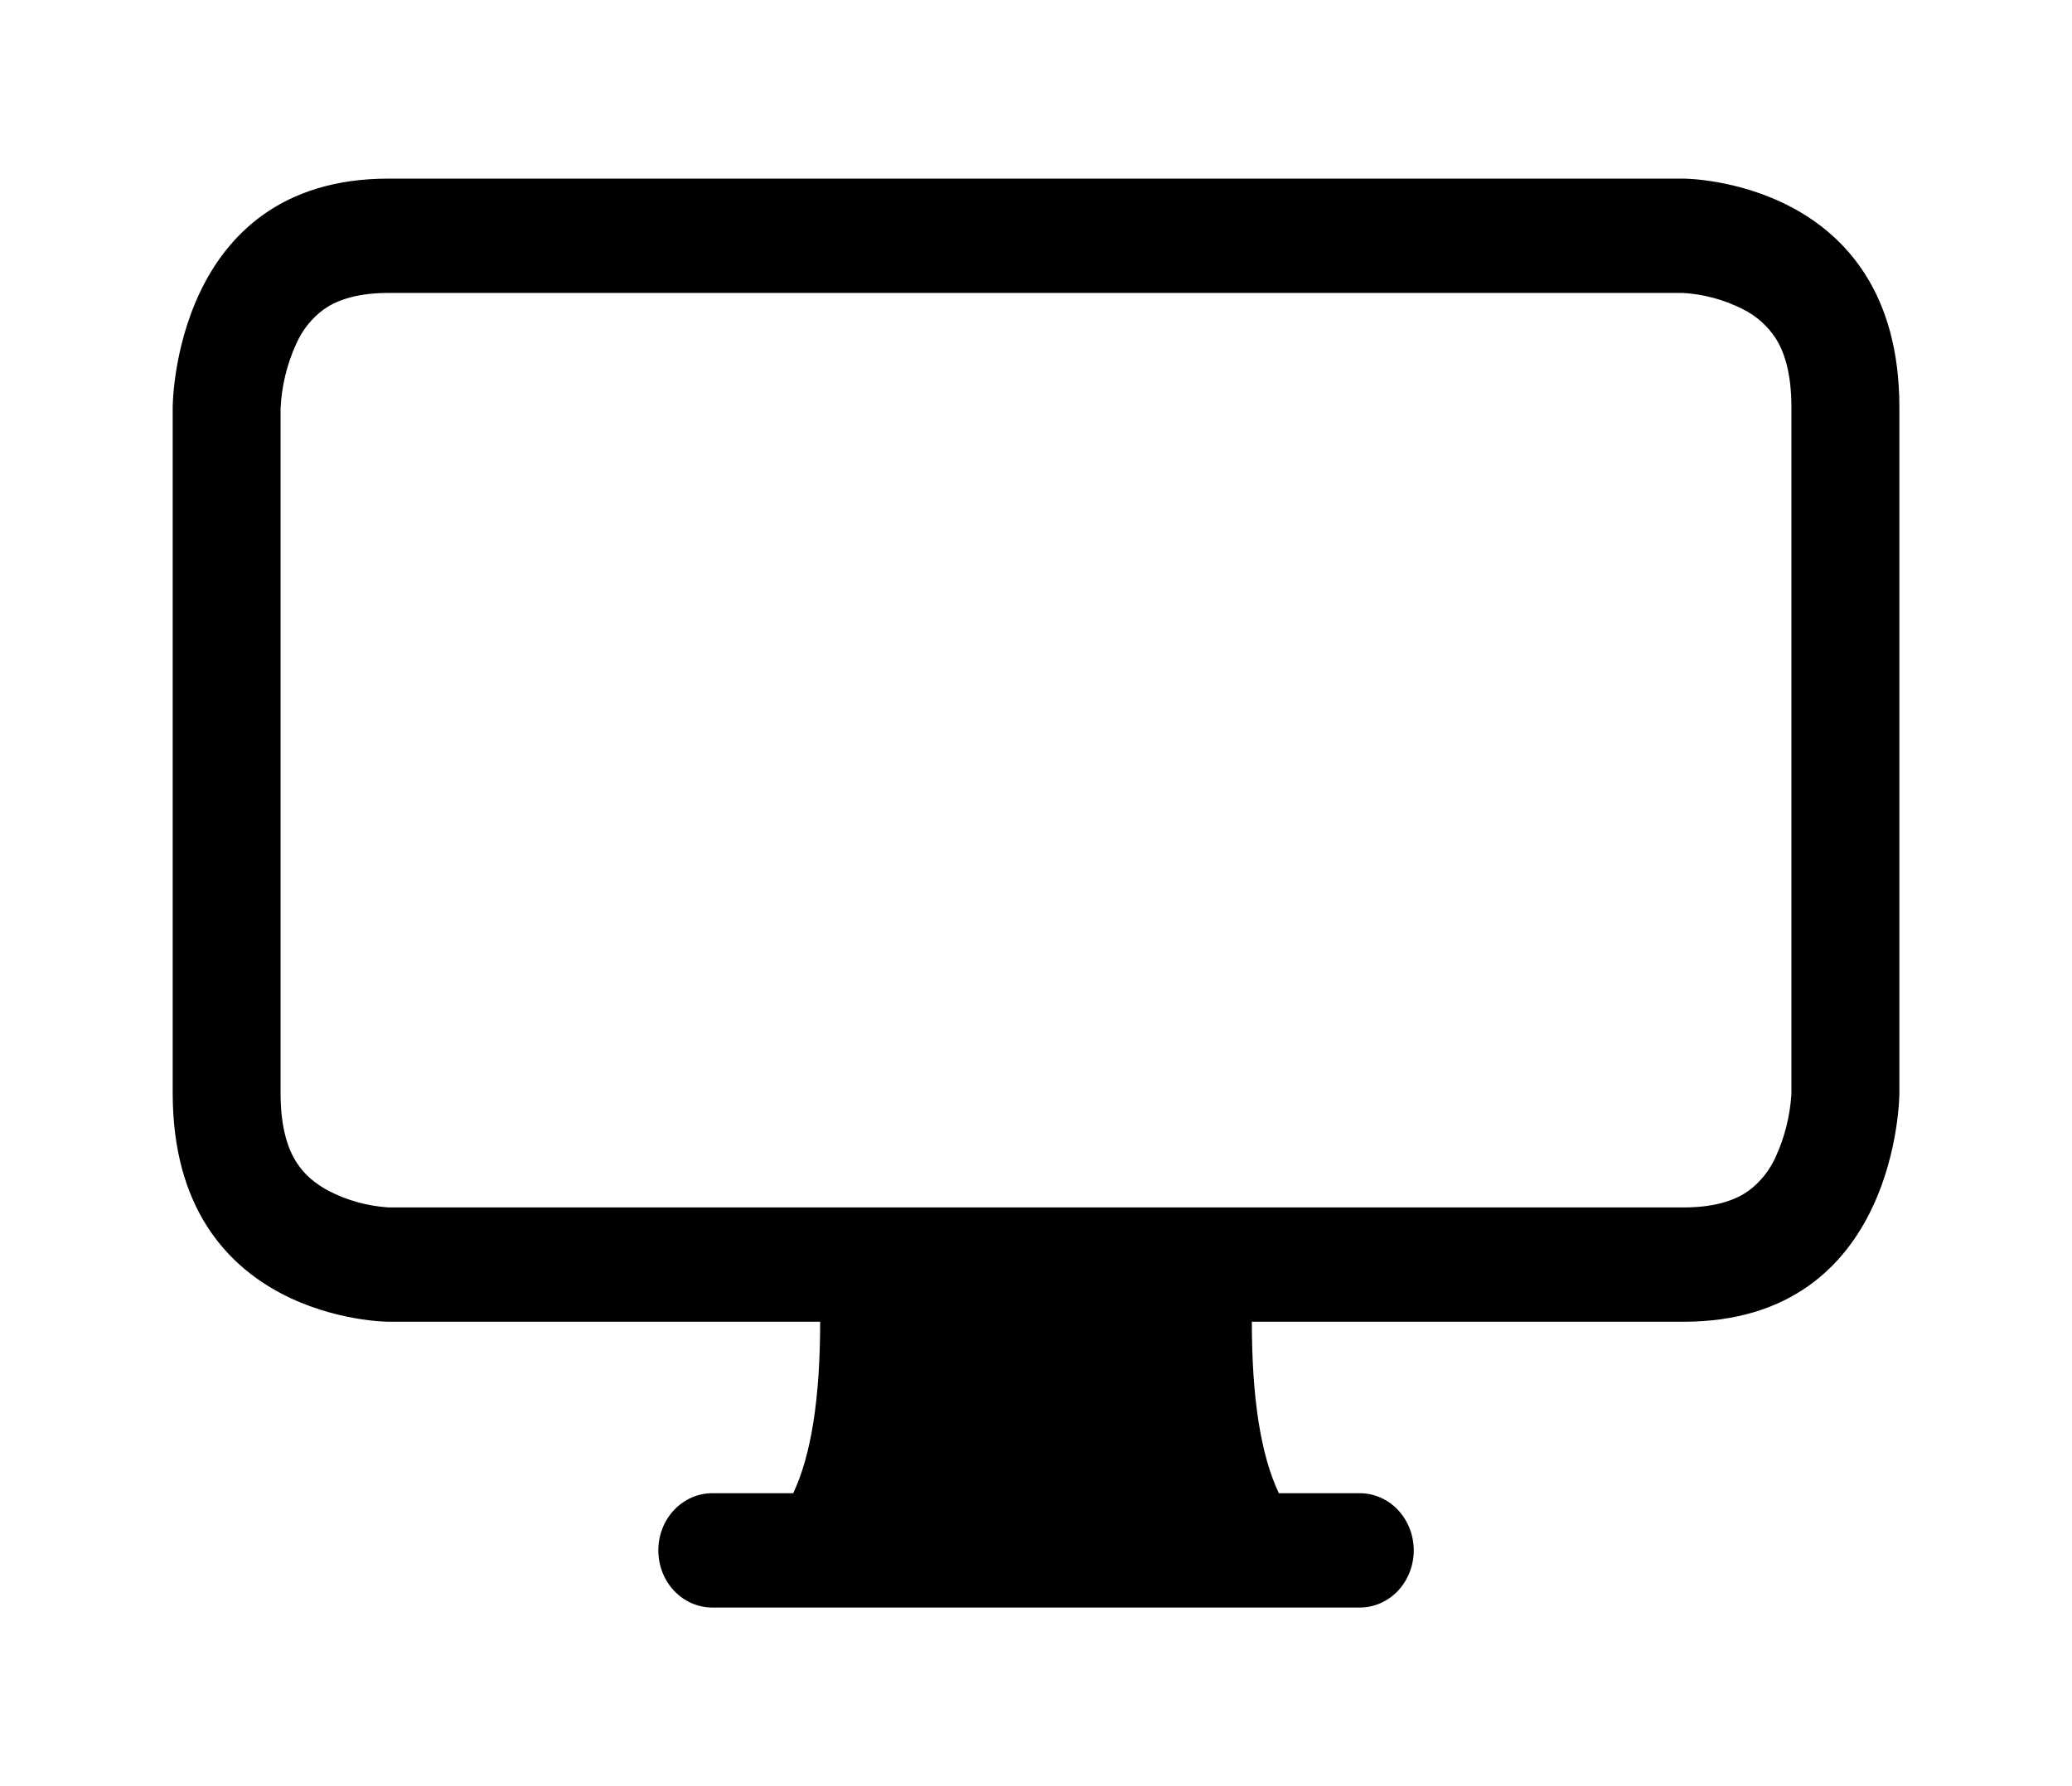<svg
  width="29"
  height="25"
  viewBox="0 0 29 25"
  fill="none"
  xmlns="http://www.w3.org/2000/svg"
>
  <path
    d="M2.417 5.7C2.417 5.7 2.417 2.5 5.438 2.5H23.563C23.563 2.5 26.584 2.5 26.584 5.7V15.3C26.584 15.3 26.584 18.5 23.563 18.5H17.521C17.521 19.567 17.646 20.367 17.899 20.9H19.032C19.232 20.9 19.424 20.984 19.566 21.134C19.707 21.284 19.787 21.488 19.787 21.7C19.787 21.912 19.707 22.116 19.566 22.266C19.424 22.416 19.232 22.5 19.032 22.5H9.969C9.769 22.5 9.577 22.416 9.435 22.266C9.293 22.116 9.214 21.912 9.214 21.7C9.214 21.488 9.293 21.284 9.435 21.134C9.577 20.984 9.769 20.9 9.969 20.9H11.102C11.354 20.367 11.479 19.567 11.479 18.5H5.438C5.438 18.5 2.417 18.5 2.417 15.3V5.7ZM4.529 4.332C4.363 4.454 4.23 4.621 4.145 4.815C4.016 5.097 3.942 5.403 3.927 5.716V15.3C3.927 15.82 4.045 16.103 4.146 16.263C4.252 16.431 4.403 16.564 4.603 16.67C4.857 16.8 5.133 16.878 5.415 16.898L5.453 16.9H23.563C24.054 16.9 24.321 16.775 24.472 16.668C24.638 16.546 24.77 16.379 24.856 16.185C24.979 15.915 25.052 15.623 25.072 15.324L25.073 15.284V5.7C25.073 5.18 24.955 4.897 24.854 4.737C24.739 4.561 24.581 4.421 24.398 4.33C24.132 4.194 23.843 4.116 23.548 4.1H5.438C4.947 4.1 4.68 4.225 4.529 4.332Z"
    fill="black"
  />
</svg>